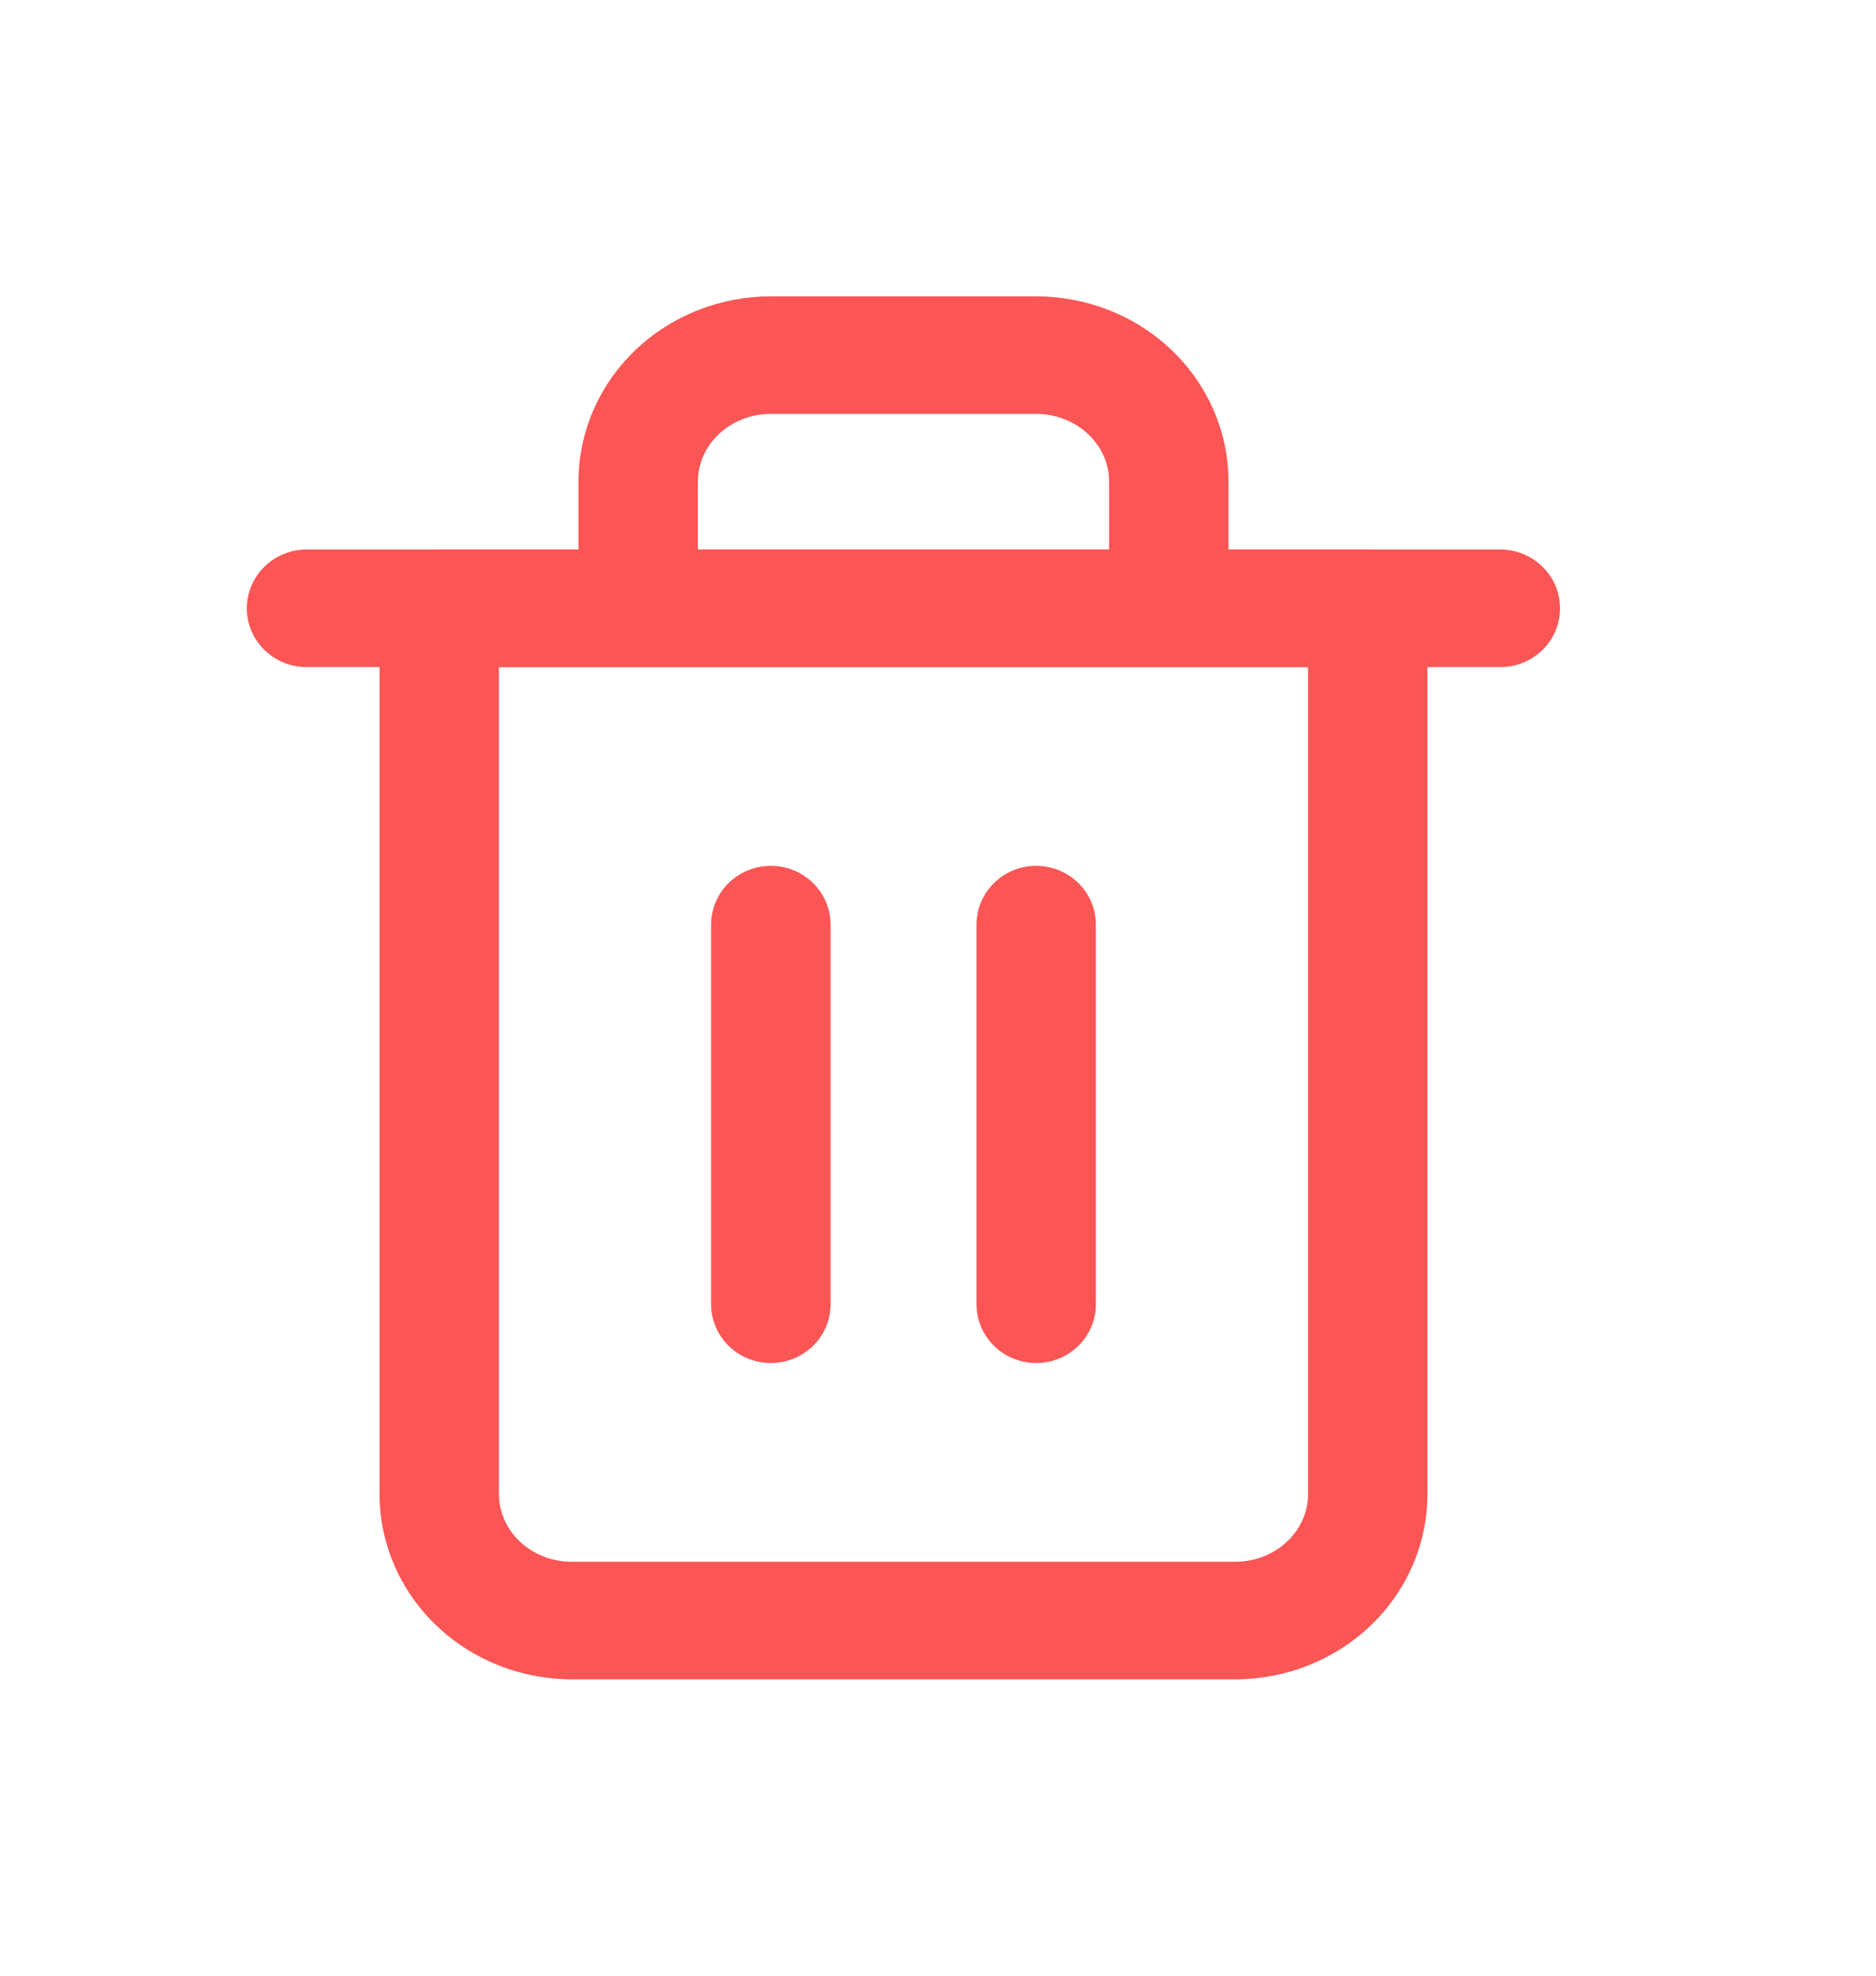 <svg width="19" height="20" viewBox="0 0 19 20" fill="none" xmlns="http://www.w3.org/2000/svg">
<path fill-rule="evenodd" clip-rule="evenodd" d="M2.5 6.158C2.5 5.83 2.771 5.563 3.105 5.563H15.195C15.529 5.563 15.8 5.83 15.8 6.158C15.8 6.487 15.529 6.753 15.195 6.753H3.105C2.771 6.753 2.5 6.487 2.5 6.158Z" fill="#FC5555"/>
<path fill-rule="evenodd" clip-rule="evenodd" d="M7.807 4.19C7.605 4.19 7.415 4.266 7.278 4.397C7.141 4.527 7.068 4.7 7.068 4.876V5.562H11.233V4.876C11.233 4.7 11.16 4.527 11.023 4.397C10.886 4.266 10.696 4.19 10.494 4.19H7.807ZM12.442 5.562V4.876C12.442 4.372 12.232 3.893 11.865 3.543C11.498 3.193 11.005 3 10.494 3H7.807C7.296 3 6.803 3.193 6.436 3.543C6.069 3.893 5.859 4.372 5.859 4.876V5.562H4.448C4.115 5.562 3.844 5.828 3.844 6.157V15.124C3.844 15.628 4.054 16.107 4.421 16.457C4.788 16.807 5.281 17 5.792 17H12.509C13.02 17 13.513 16.807 13.88 16.457C14.247 16.107 14.457 15.628 14.457 15.124V6.157C14.457 5.828 14.186 5.562 13.852 5.562H12.442ZM5.053 6.752V15.124C5.053 15.3 5.126 15.473 5.263 15.603C5.4 15.734 5.59 15.81 5.792 15.81H12.509C12.711 15.81 12.901 15.734 13.038 15.603C13.175 15.473 13.248 15.3 13.248 15.124V6.752H5.053Z" fill="#FC5555"/>
<path fill-rule="evenodd" clip-rule="evenodd" d="M7.807 8.765C8.141 8.765 8.412 9.032 8.412 9.36V13.203C8.412 13.532 8.141 13.798 7.807 13.798C7.473 13.798 7.202 13.532 7.202 13.203V9.36C7.202 9.032 7.473 8.765 7.807 8.765Z" fill="#FC5555"/>
<path fill-rule="evenodd" clip-rule="evenodd" d="M10.494 8.765C10.828 8.765 11.099 9.032 11.099 9.36V13.203C11.099 13.532 10.828 13.798 10.494 13.798C10.16 13.798 9.89 13.532 9.89 13.203V9.36C9.89 9.032 10.16 8.765 10.494 8.765Z" fill="#FC5555"/>
</svg>
